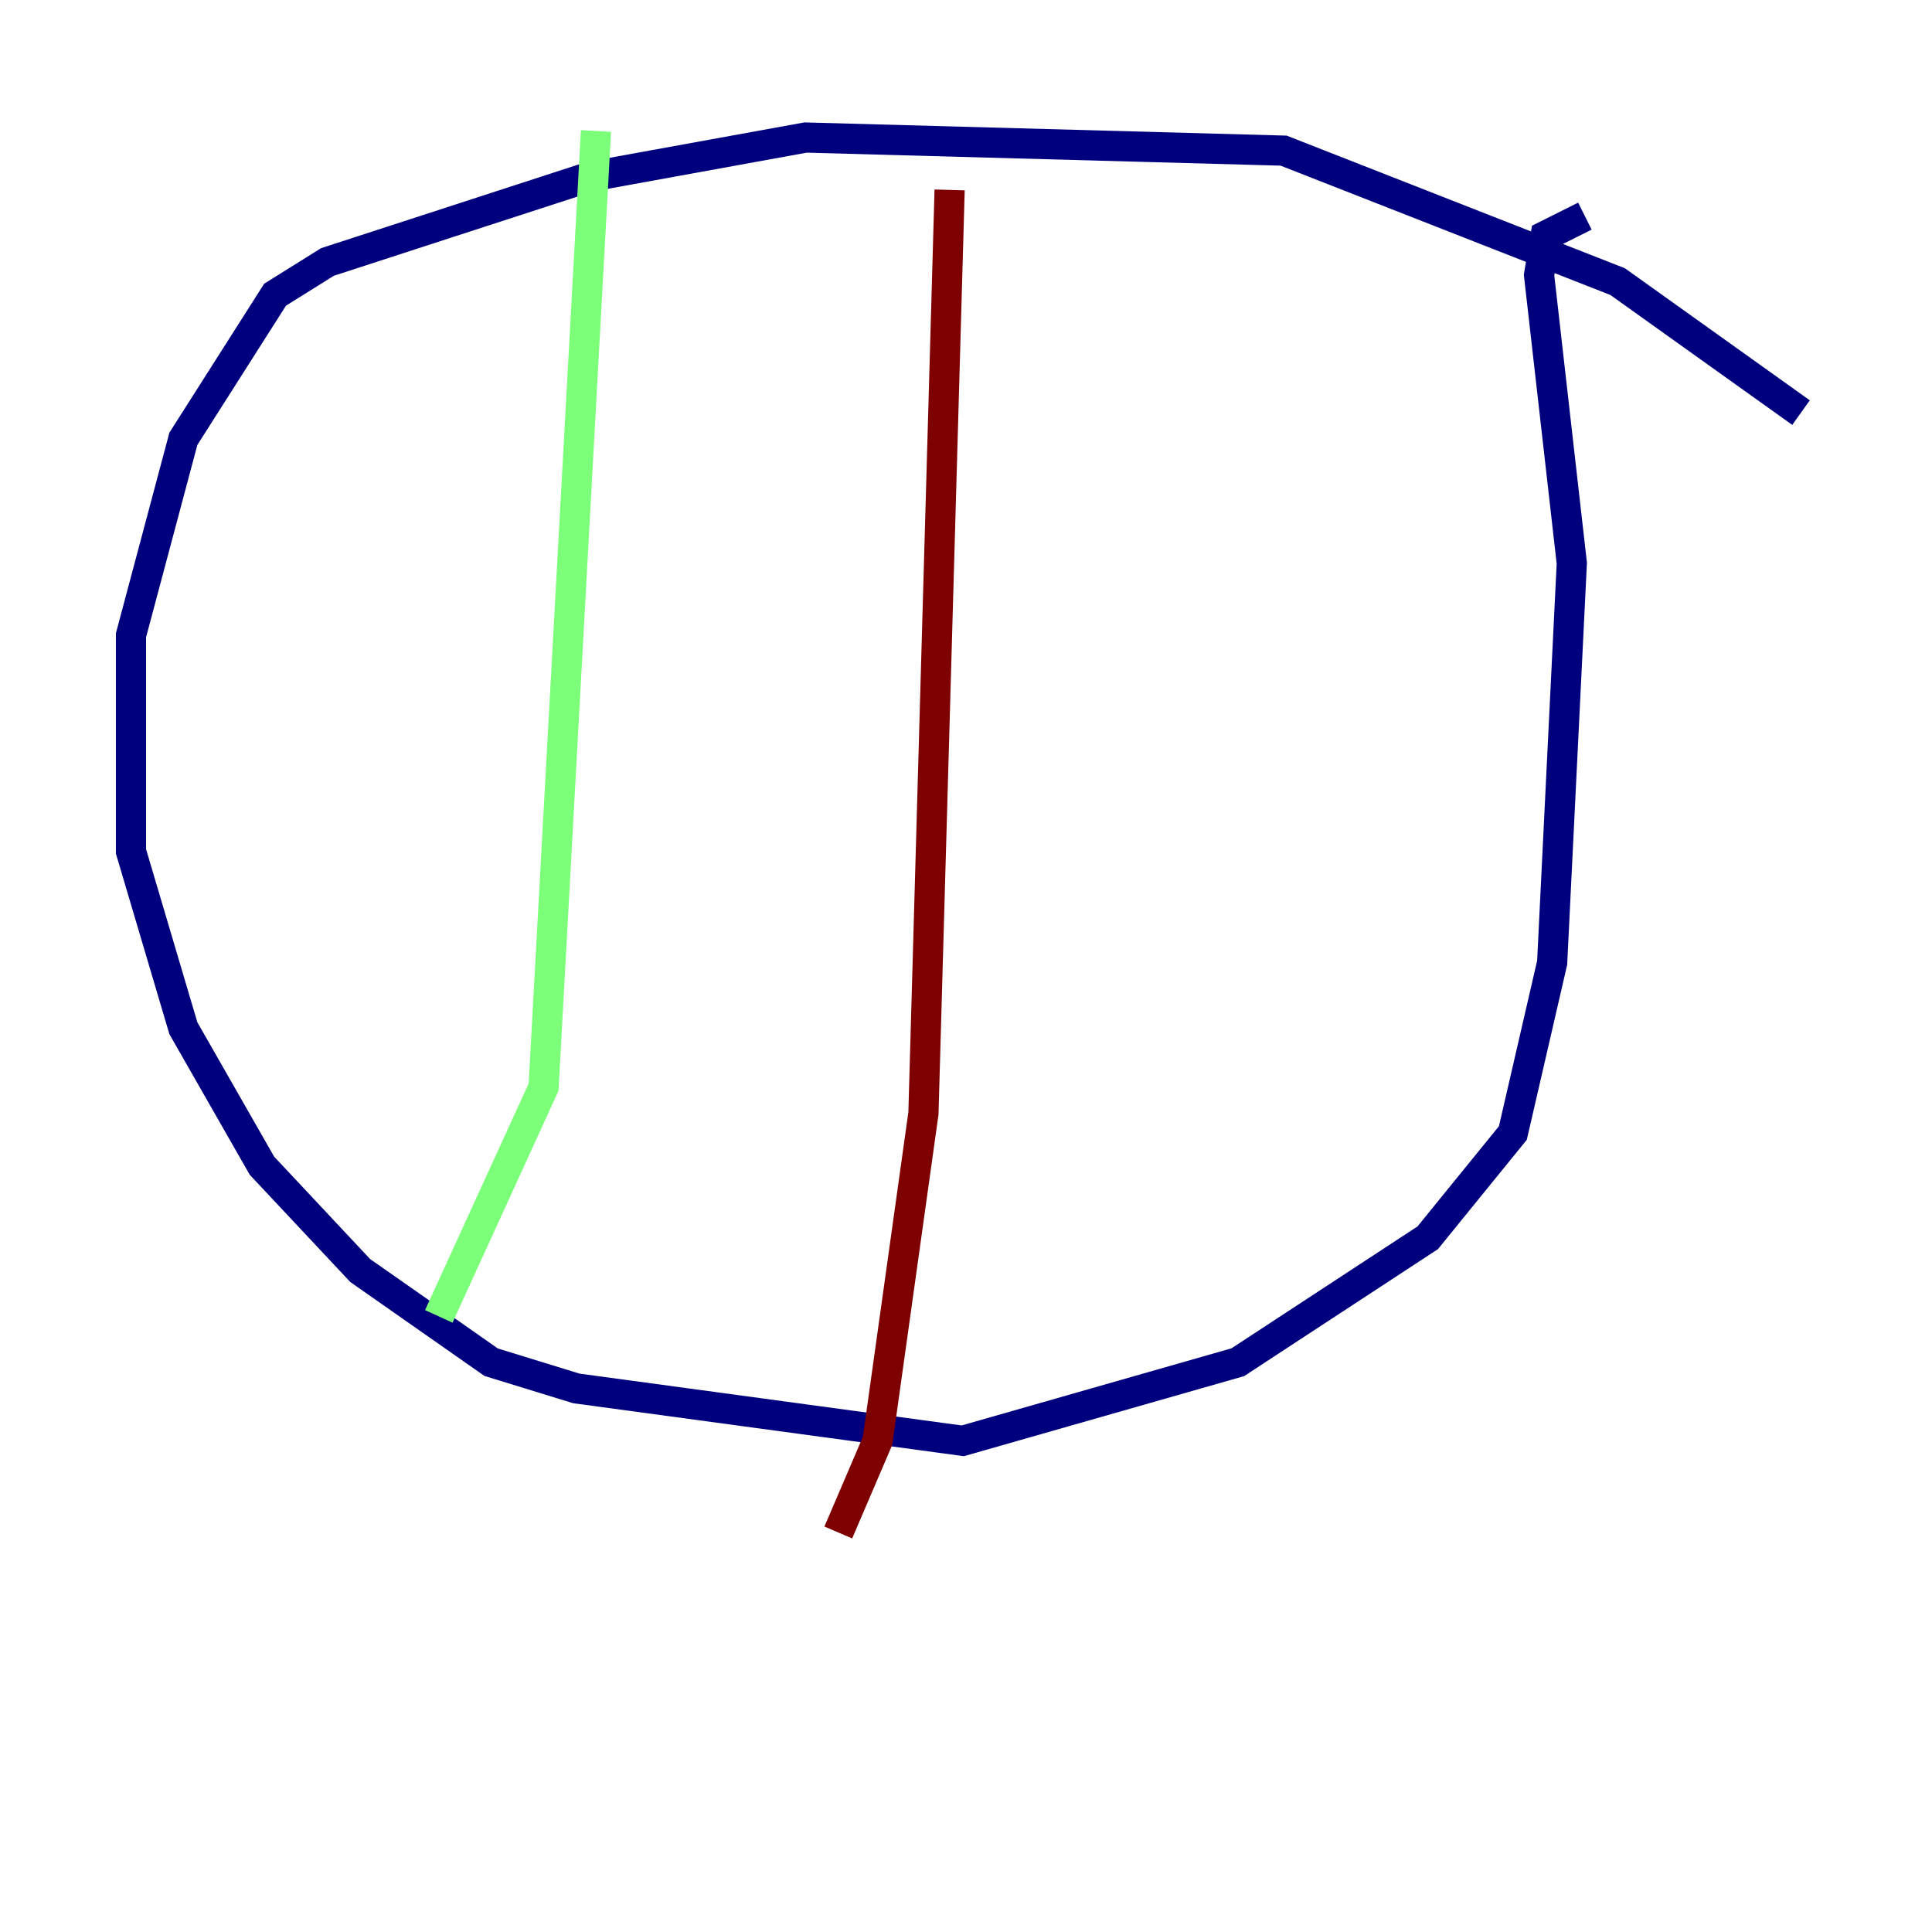 <?xml version="1.0" encoding="utf-8" ?>
<svg baseProfile="tiny" height="128" version="1.2" viewBox="0,0,128,128" width="128" xmlns="http://www.w3.org/2000/svg" xmlns:ev="http://www.w3.org/2001/xml-events" xmlns:xlink="http://www.w3.org/1999/xlink"><defs /><polyline fill="none" points="119.322,27.336 107.173,18.658 85.044,9.98 53.37,9.112 39.051,11.715 21.695,17.356 18.224,19.525 12.149,29.071 8.678,42.088 8.678,56.407 12.149,68.122 17.356,77.234 23.864,84.176 32.542,90.251 38.183,91.986 63.783,95.458 82.007,90.251 94.59,82.007 100.231,75.064 102.834,63.783 104.136,37.315 101.966,18.224 102.4,15.62 105.003,14.319" stroke="#00007f" stroke-width="2" /><polyline fill="none" points="39.485,8.678 36.014,72.027 29.071,87.214" stroke="#7cff79" stroke-width="2" /><polyline fill="none" points="62.915,12.583 61.18,73.763 58.142,95.458 55.539,101.532" stroke="#7f0000" stroke-width="2" /></svg>